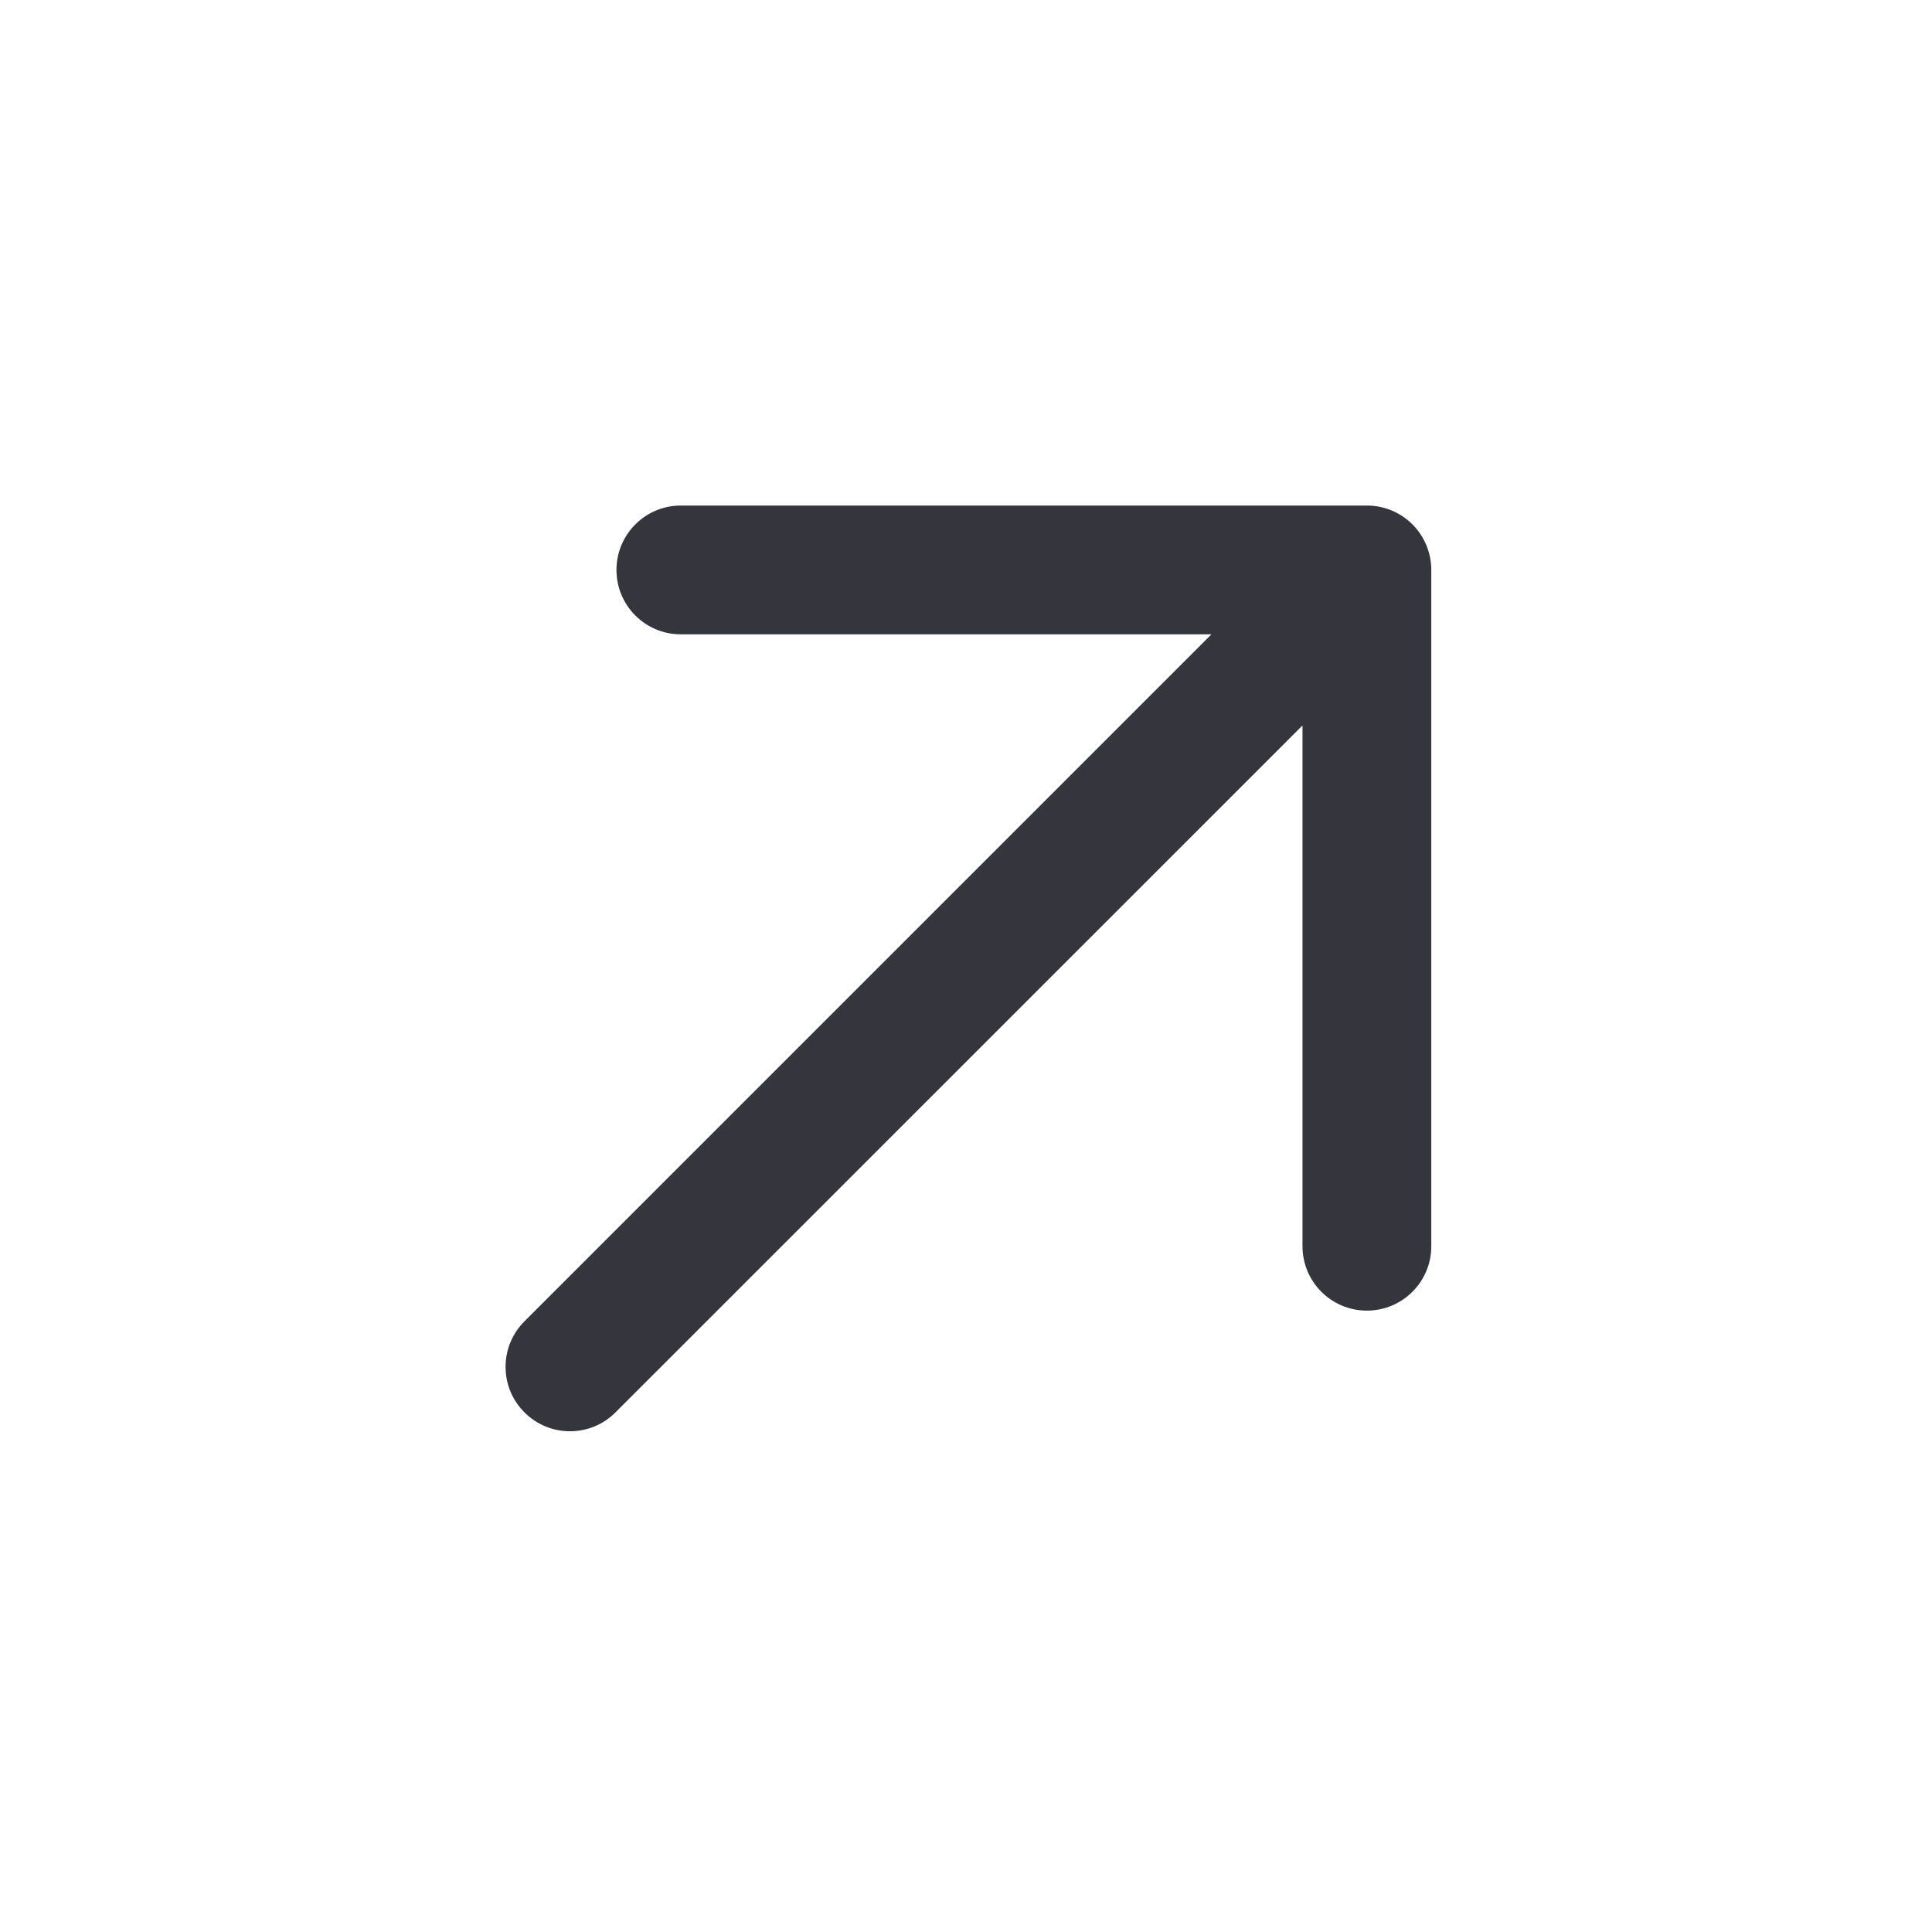 <svg width="24" height="24" viewBox="0 0 24 24" fill="none" xmlns="http://www.w3.org/2000/svg">
<path fill-rule="evenodd" clip-rule="evenodd" d="M7.658 7.08C7.658 6.638 8.016 6.28 8.458 6.28L16.98 6.28C17.192 6.28 17.396 6.364 17.546 6.514C17.696 6.665 17.78 6.868 17.78 7.08V15.481C17.78 15.923 17.422 16.281 16.98 16.281C16.538 16.281 16.18 15.923 16.18 15.481V9.012L7.646 17.545C7.334 17.858 6.827 17.858 6.515 17.545C6.202 17.233 6.202 16.726 6.515 16.414L15.049 7.88L8.458 7.88C8.016 7.88 7.658 7.522 7.658 7.08Z" fill="#33363D"/>
</svg>
